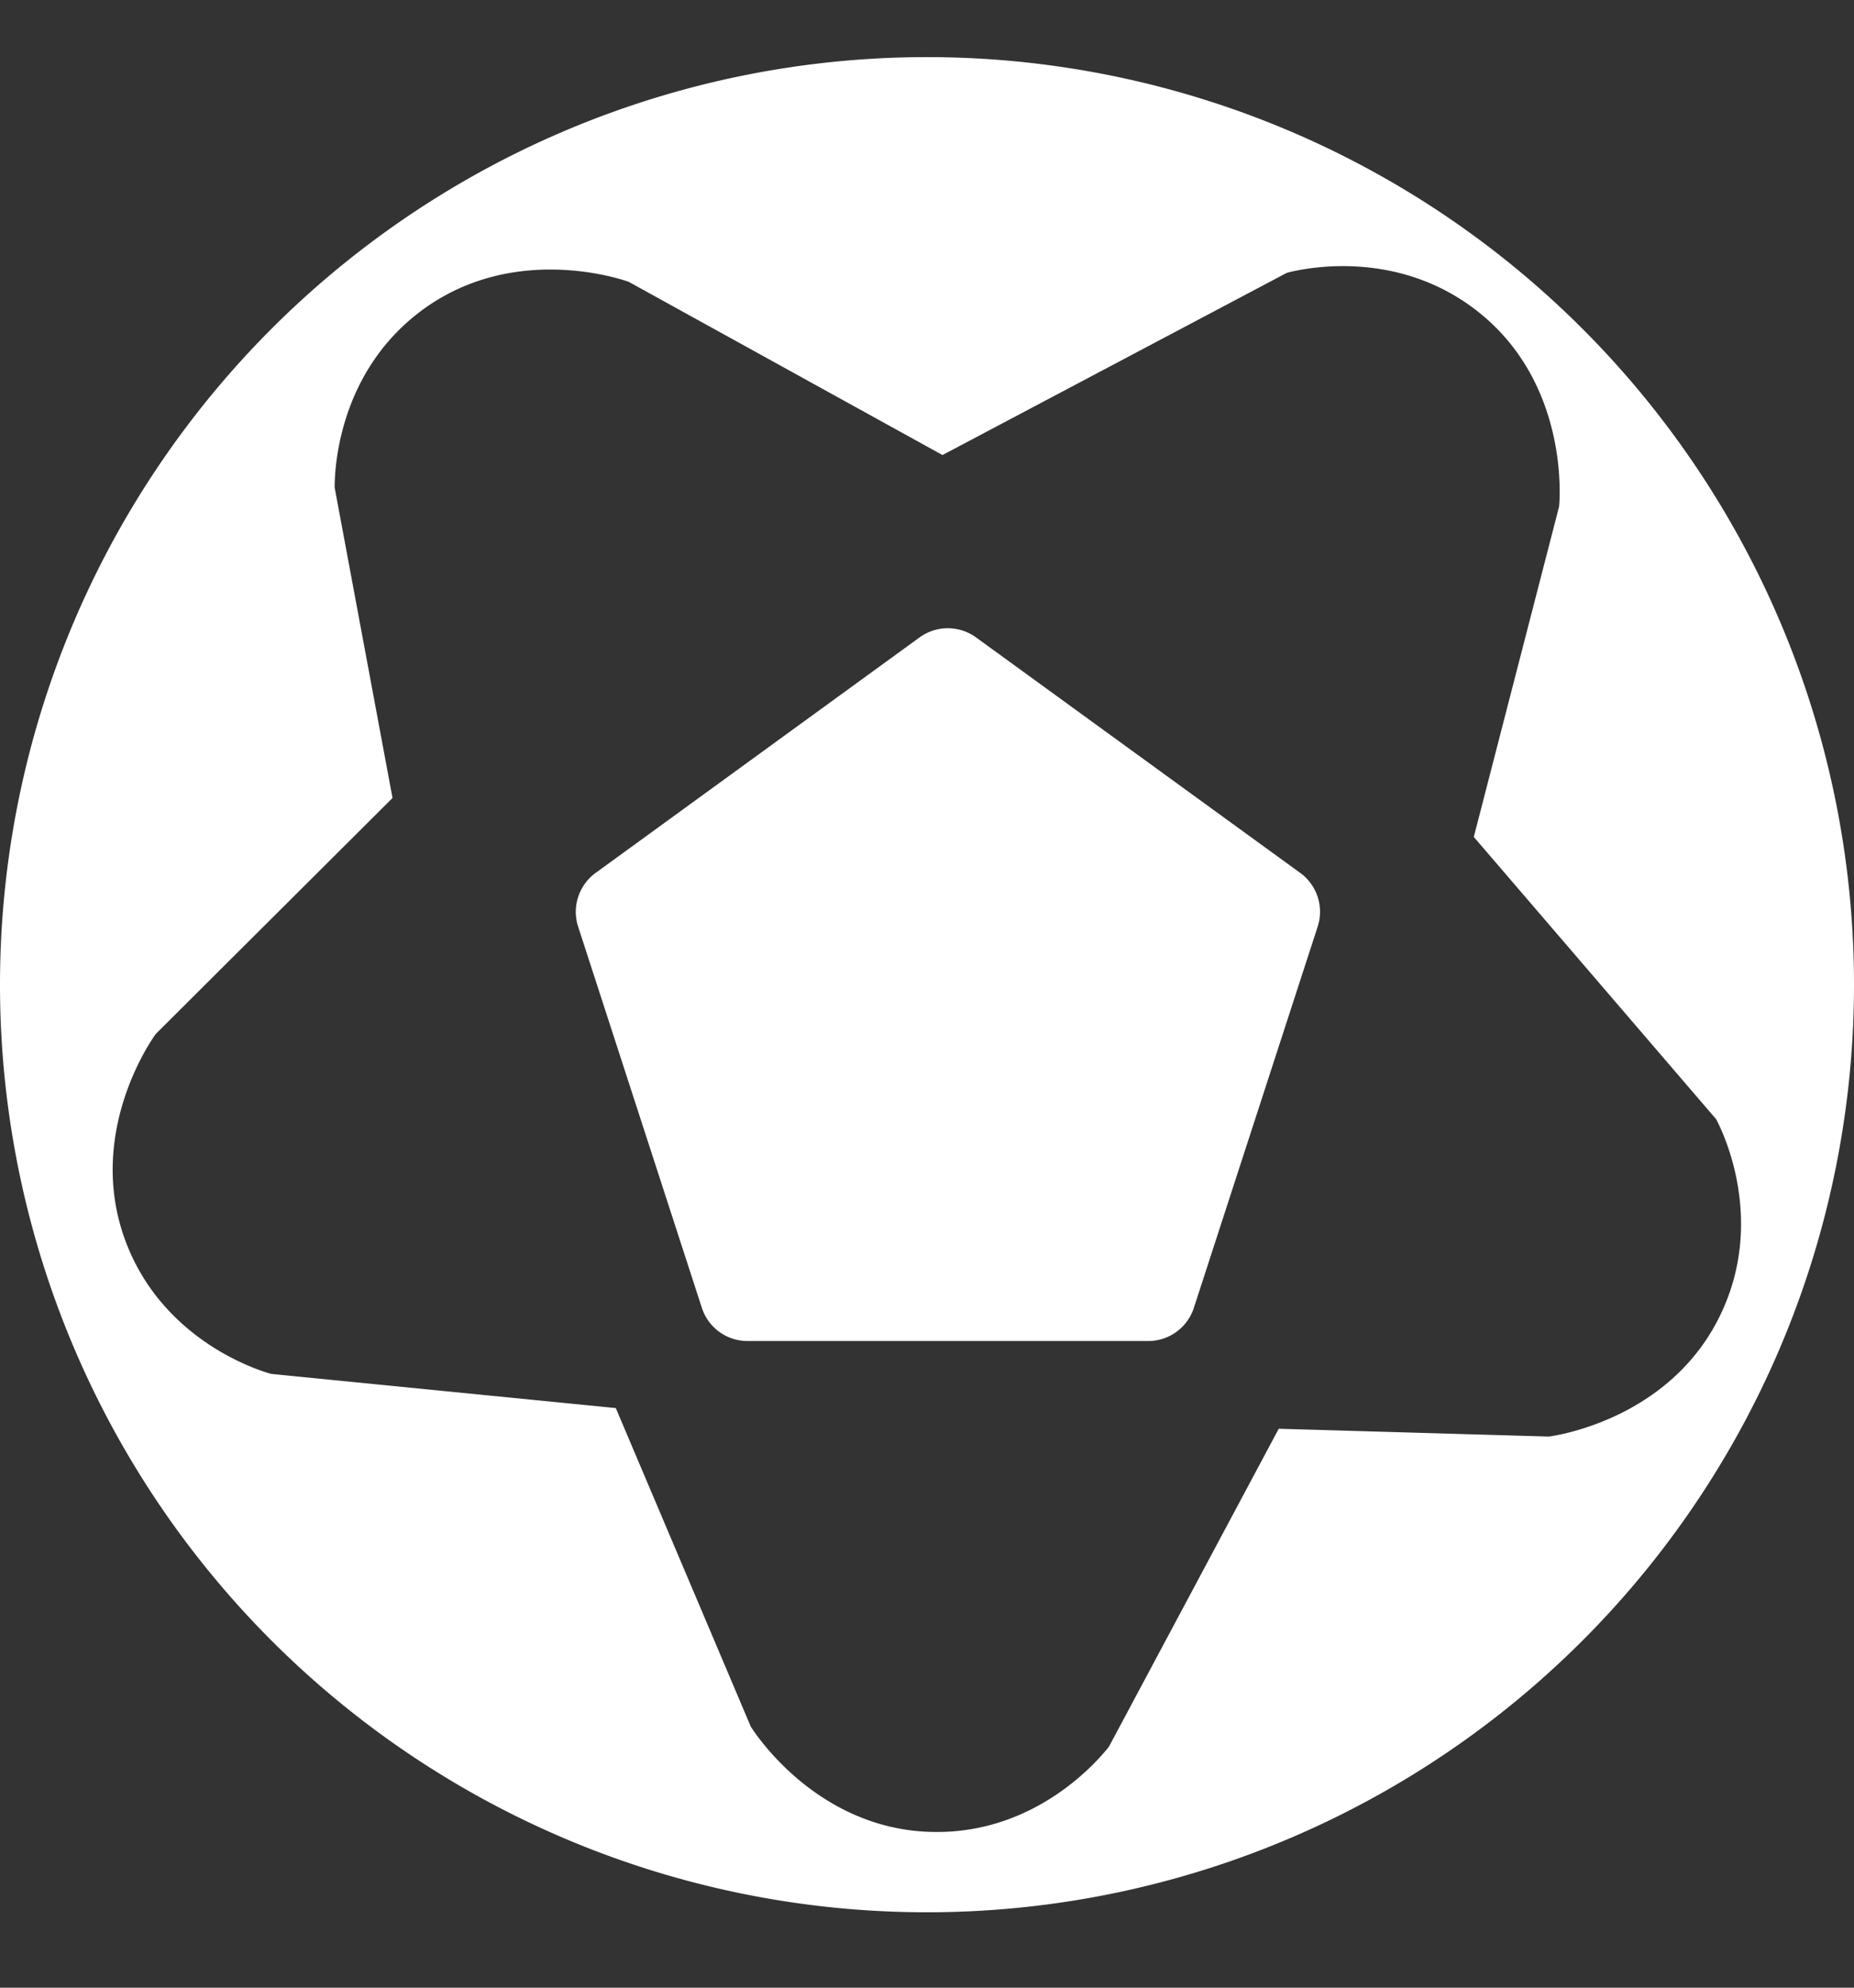 <svg xmlns="http://www.w3.org/2000/svg" width="14" height="15" fill="none"><rect width="100%" height="100%" fill="#333333" stroke="none"/><path fill="#fff" d="M9.819 6.588 7.37 4.81a.363.363 0 0 0-.426 0L4.497 6.588a.363.363 0 0 0-.131.406L5.3 9.87c.049.15.188.25.345.25h3.026a.362.362 0 0 0 .344-.25l.935-2.877a.363.363 0 0 0-.132-.406Z"/><path fill="#fff" d="M7 .431a7 7 0 1 0 0 14 7 7 0 0 0 0-14Zm4.695 10.41-2.039-.059-1.282 2.399c-.057.072-.513.638-1.287.644-.903.008-1.392-.754-1.418-.796L4.65 10.626l-2.603-.258c-.089-.025-.784-.237-1.08-.953-.343-.835.18-1.573.21-1.613l1.787-1.78-.437-2.343c0-.092.008-.819.613-1.302.706-.563 1.561-.267 1.608-.25l2.369 1.307 2.6-1.375c.089-.024.795-.196 1.414.27.722.543.647 1.445.642 1.494l-.644 2.493 1.83 2.13c.043.08.368.731.05 1.438-.37.824-1.265.951-1.314.957Z"/></svg>